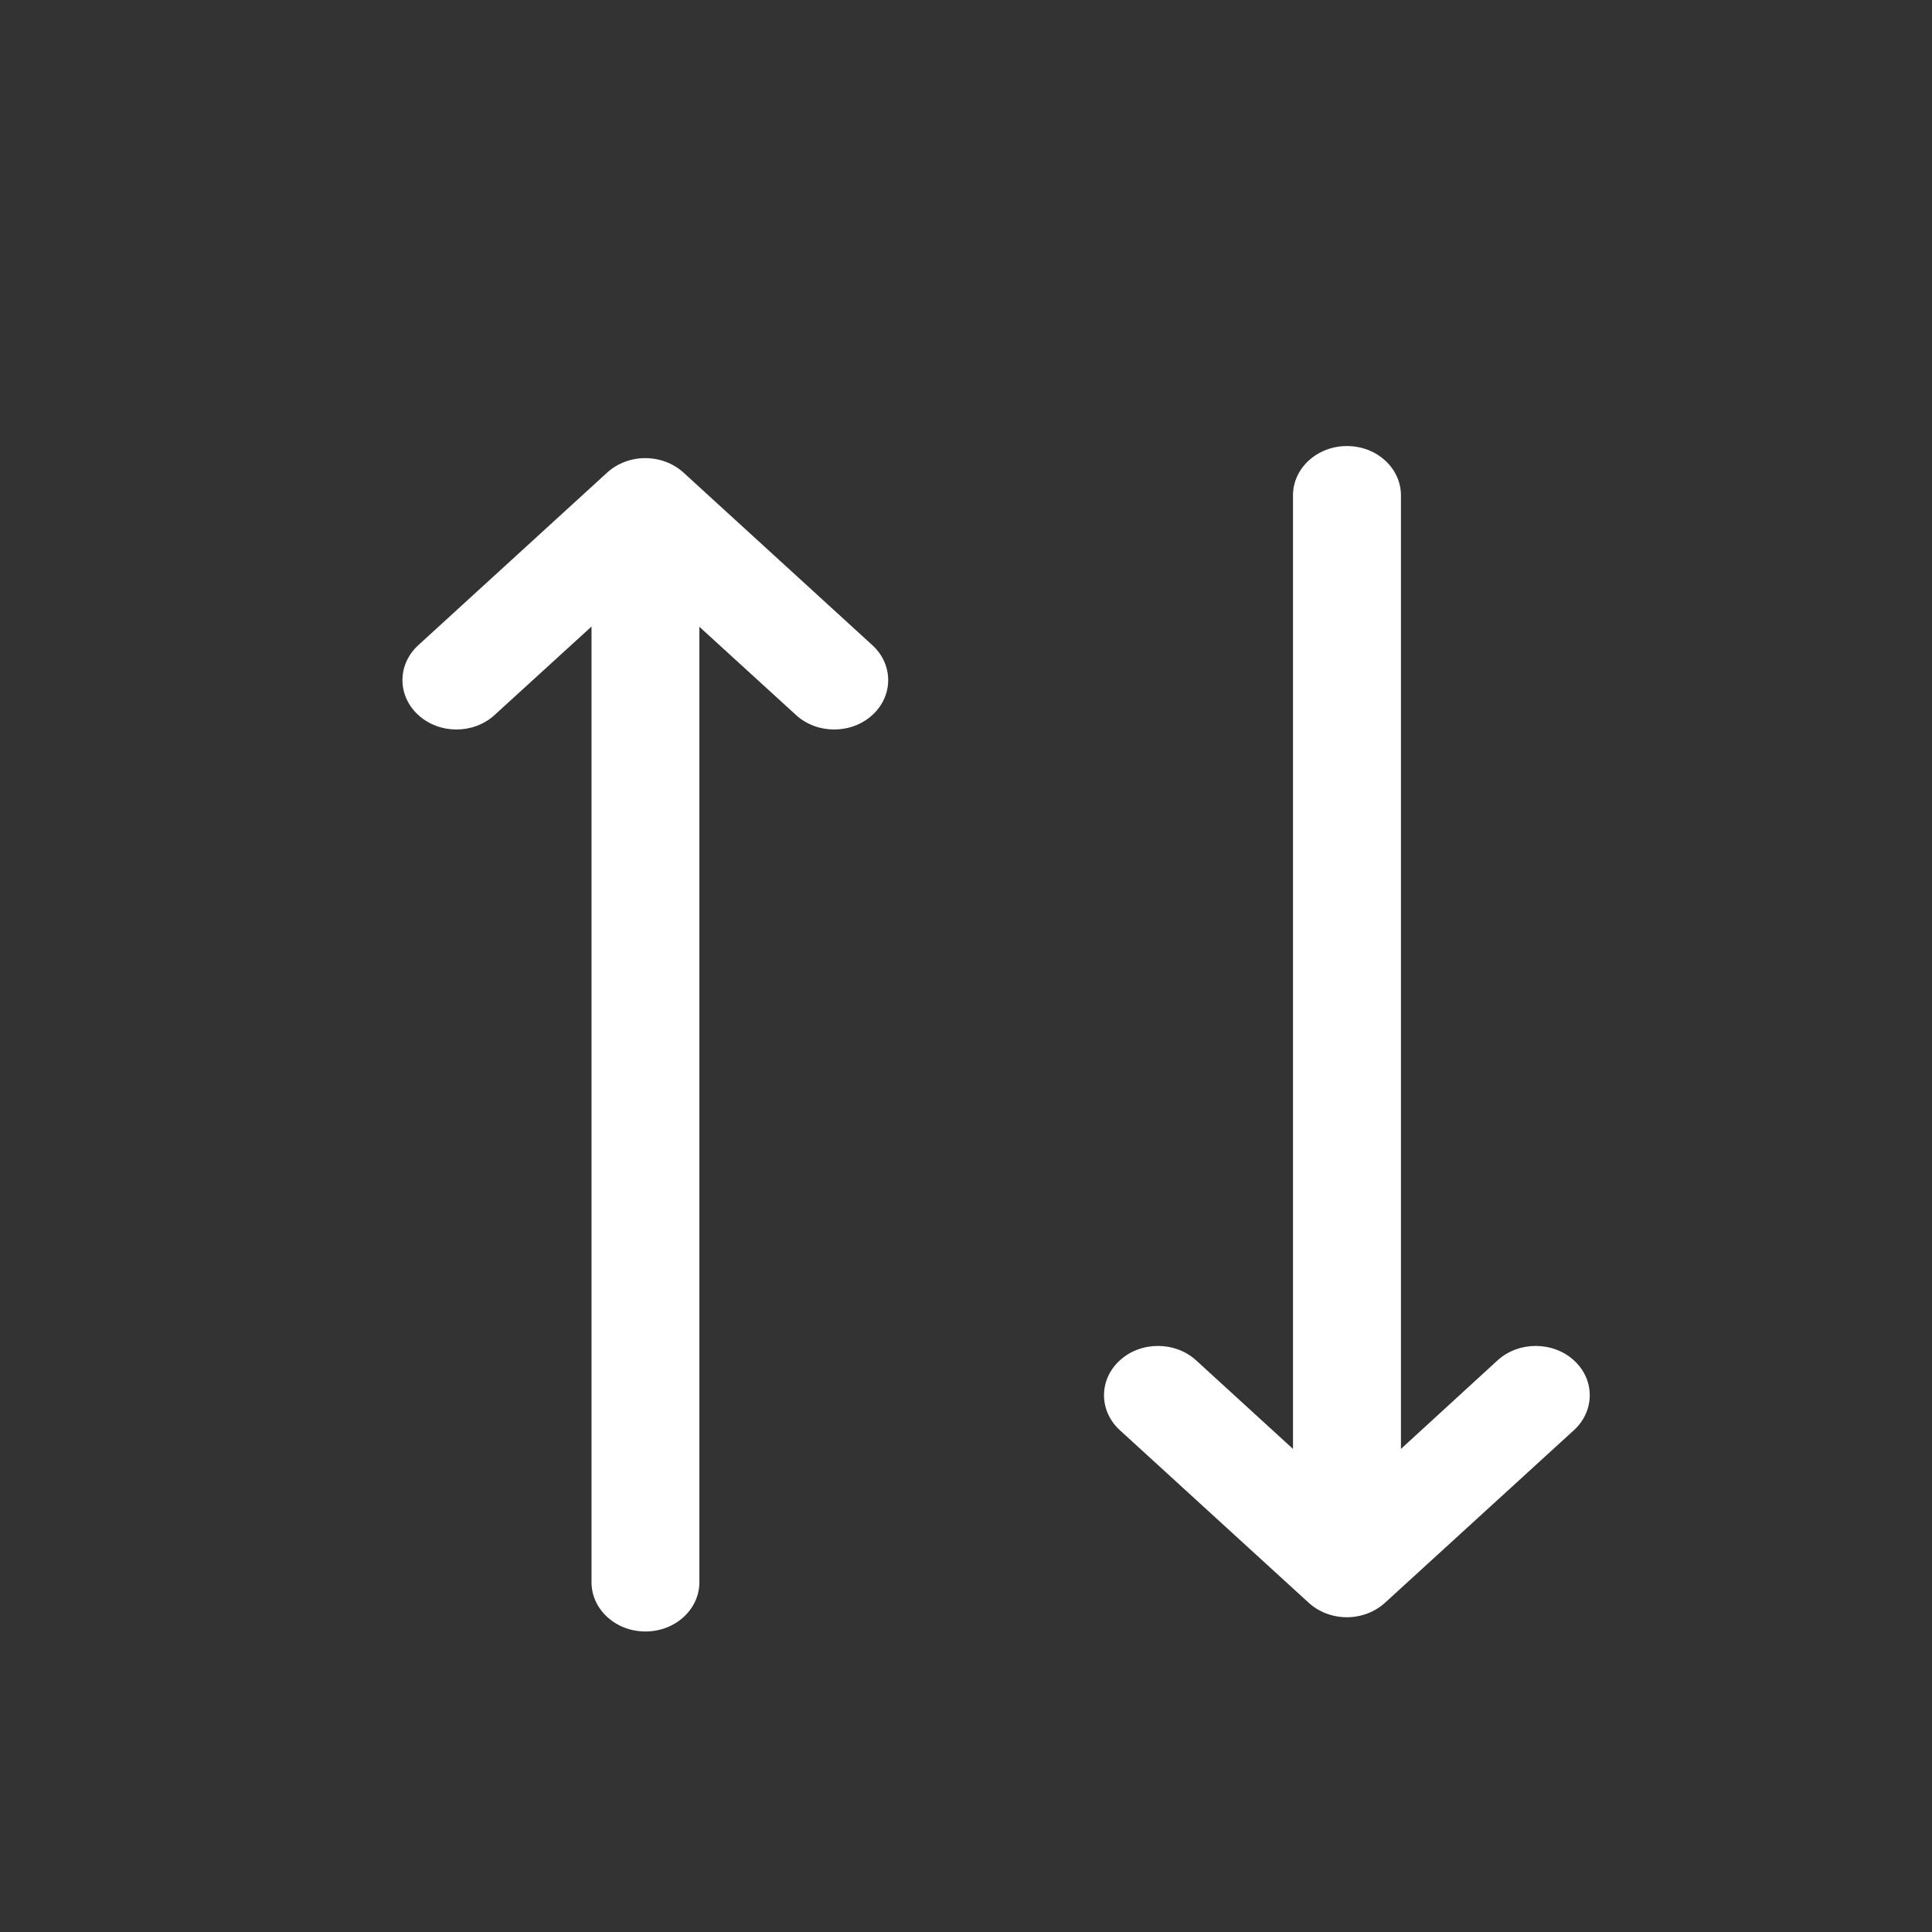 <svg width="24" height="24" viewBox="0 0 24 24" fill="none" xmlns="http://www.w3.org/2000/svg">
<rect x="0" y="0" width="24" height="24" fill="#333333" stroke="none"/>
<path d="M16.062 6.154L16.062 17.999L14.859 16.899C14.597 16.66 14.172 16.66 13.911 16.899C13.649 17.138 13.649 17.526 13.911 17.766L16.257 19.91C16.383 20.025 16.553 20.09 16.731 20.09C16.909 20.09 17.079 20.025 17.205 19.91L19.552 17.766C19.814 17.526 19.814 17.138 19.552 16.899C19.29 16.66 18.865 16.66 18.603 16.899L17.403 17.999L17.403 6.154C17.403 5.815 17.103 5.541 16.733 5.541C16.362 5.541 16.062 5.815 16.062 6.154Z" fill="white"/>
<path d="M8.688 19.655L8.688 7.786L9.888 8.882L9.888 8.882C10.15 9.122 10.575 9.122 10.837 8.882C11.099 8.643 11.099 8.255 10.837 8.015L8.491 5.871C8.365 5.756 8.194 5.691 8.016 5.691C7.838 5.691 7.668 5.756 7.542 5.871L5.196 8.015C4.934 8.255 4.934 8.643 5.196 8.882C5.458 9.122 5.882 9.122 6.144 8.882L7.348 7.783L7.348 19.655C7.348 19.993 7.648 20.267 8.018 20.267C8.388 20.267 8.688 19.993 8.688 19.655L8.688 19.655Z" fill="white"/>
</svg>

